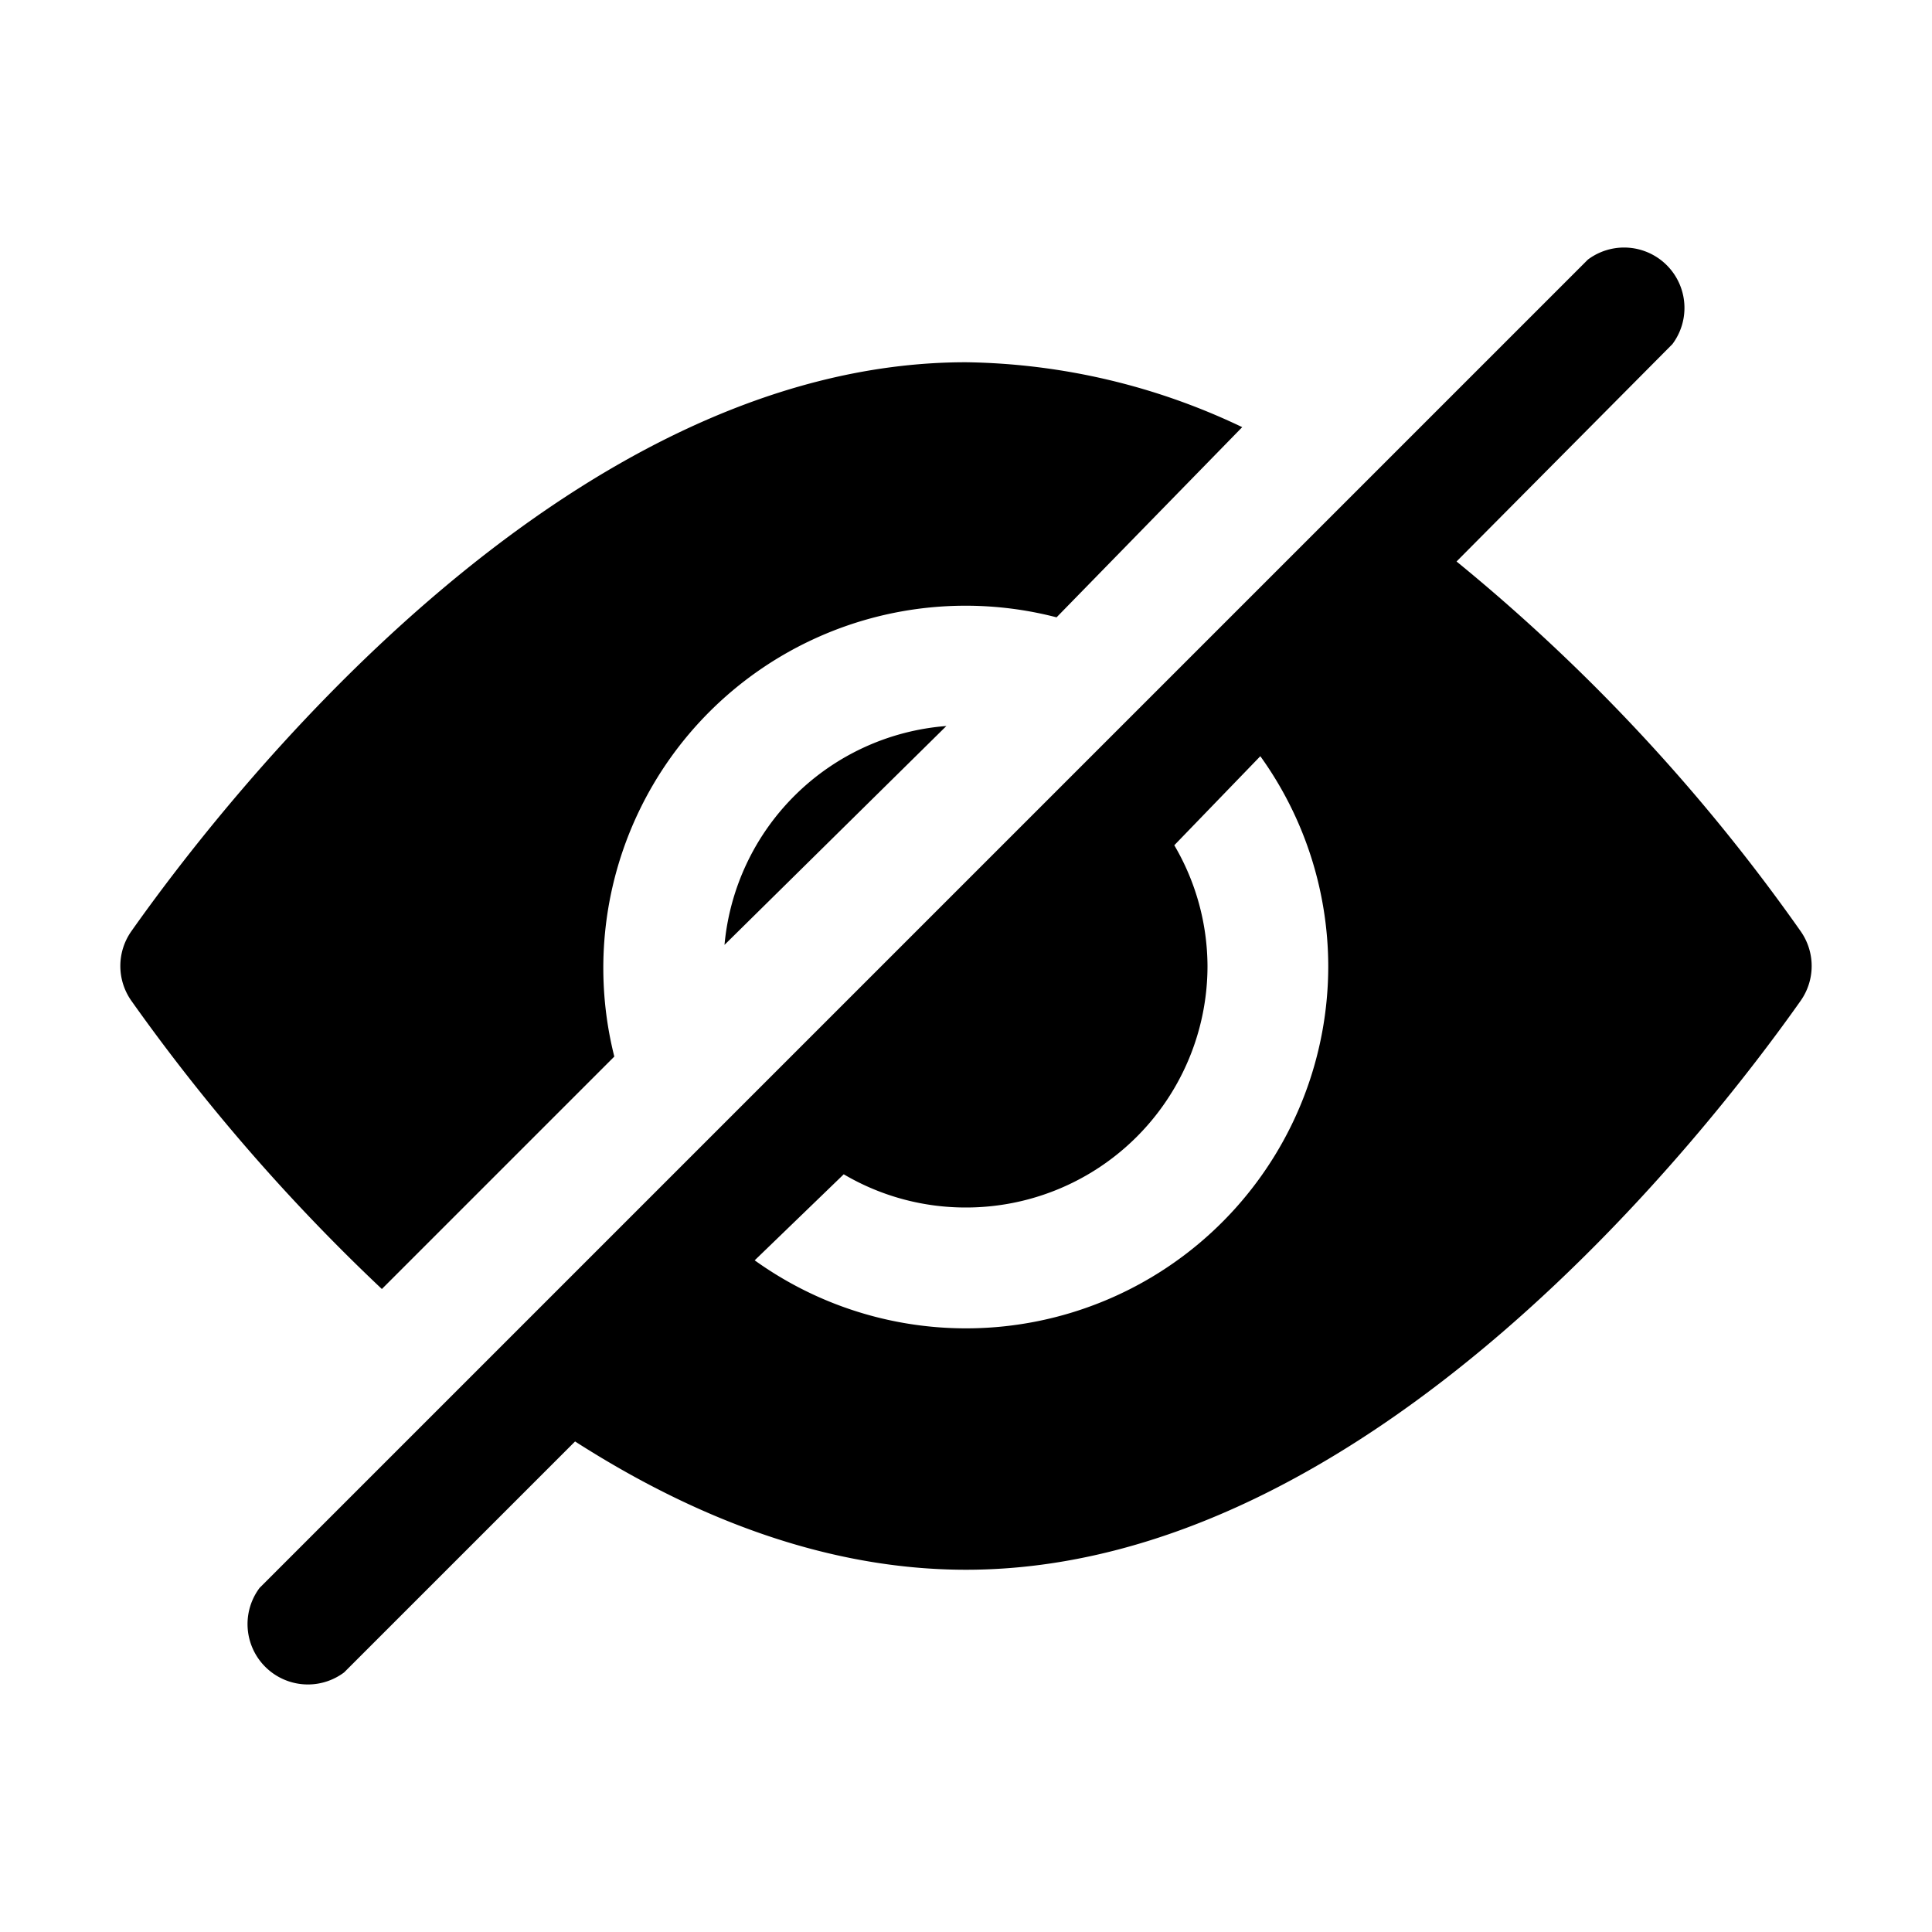 <svg xmlns="http://www.w3.org/2000/svg" viewBox="0 0 128 128"><path d="M8.7 66.3a4 4 0 0 1 0-4.6C14.7 53.2 37.2 24 64 24a43.7 43.7 0 0 1 18.3 4.3L70 40.9A24 24 0 0 0 40.7 70L25.3 85.4A128.3 128.3 0 0 1 8.7 66.3zm54-18.2A16 16 0 0 0 48 62.6zm56.6 18.2c-6 8.5-28.5 37.7-55.3 37.7-9.3 0-18.1-3.5-25.9-8.5l-15.3 15.3a4 4 0 0 1-5.6-5.6l88-88a4 4 0 0 1 5.6 5.6L96.5 37.2a122.8 122.8 0 0 1 22.8 24.5 4 4 0 0 1 0 4.6zM88 64a23.9 23.9 0 0 0-4.5-13.9L77.8 56a15.9 15.9 0 0 1 2.2 8 16 16 0 0 1-16 16 15.9 15.9 0 0 1-8.1-2.2L50 83.5A24 24 0 0 0 88 64z"/></svg>